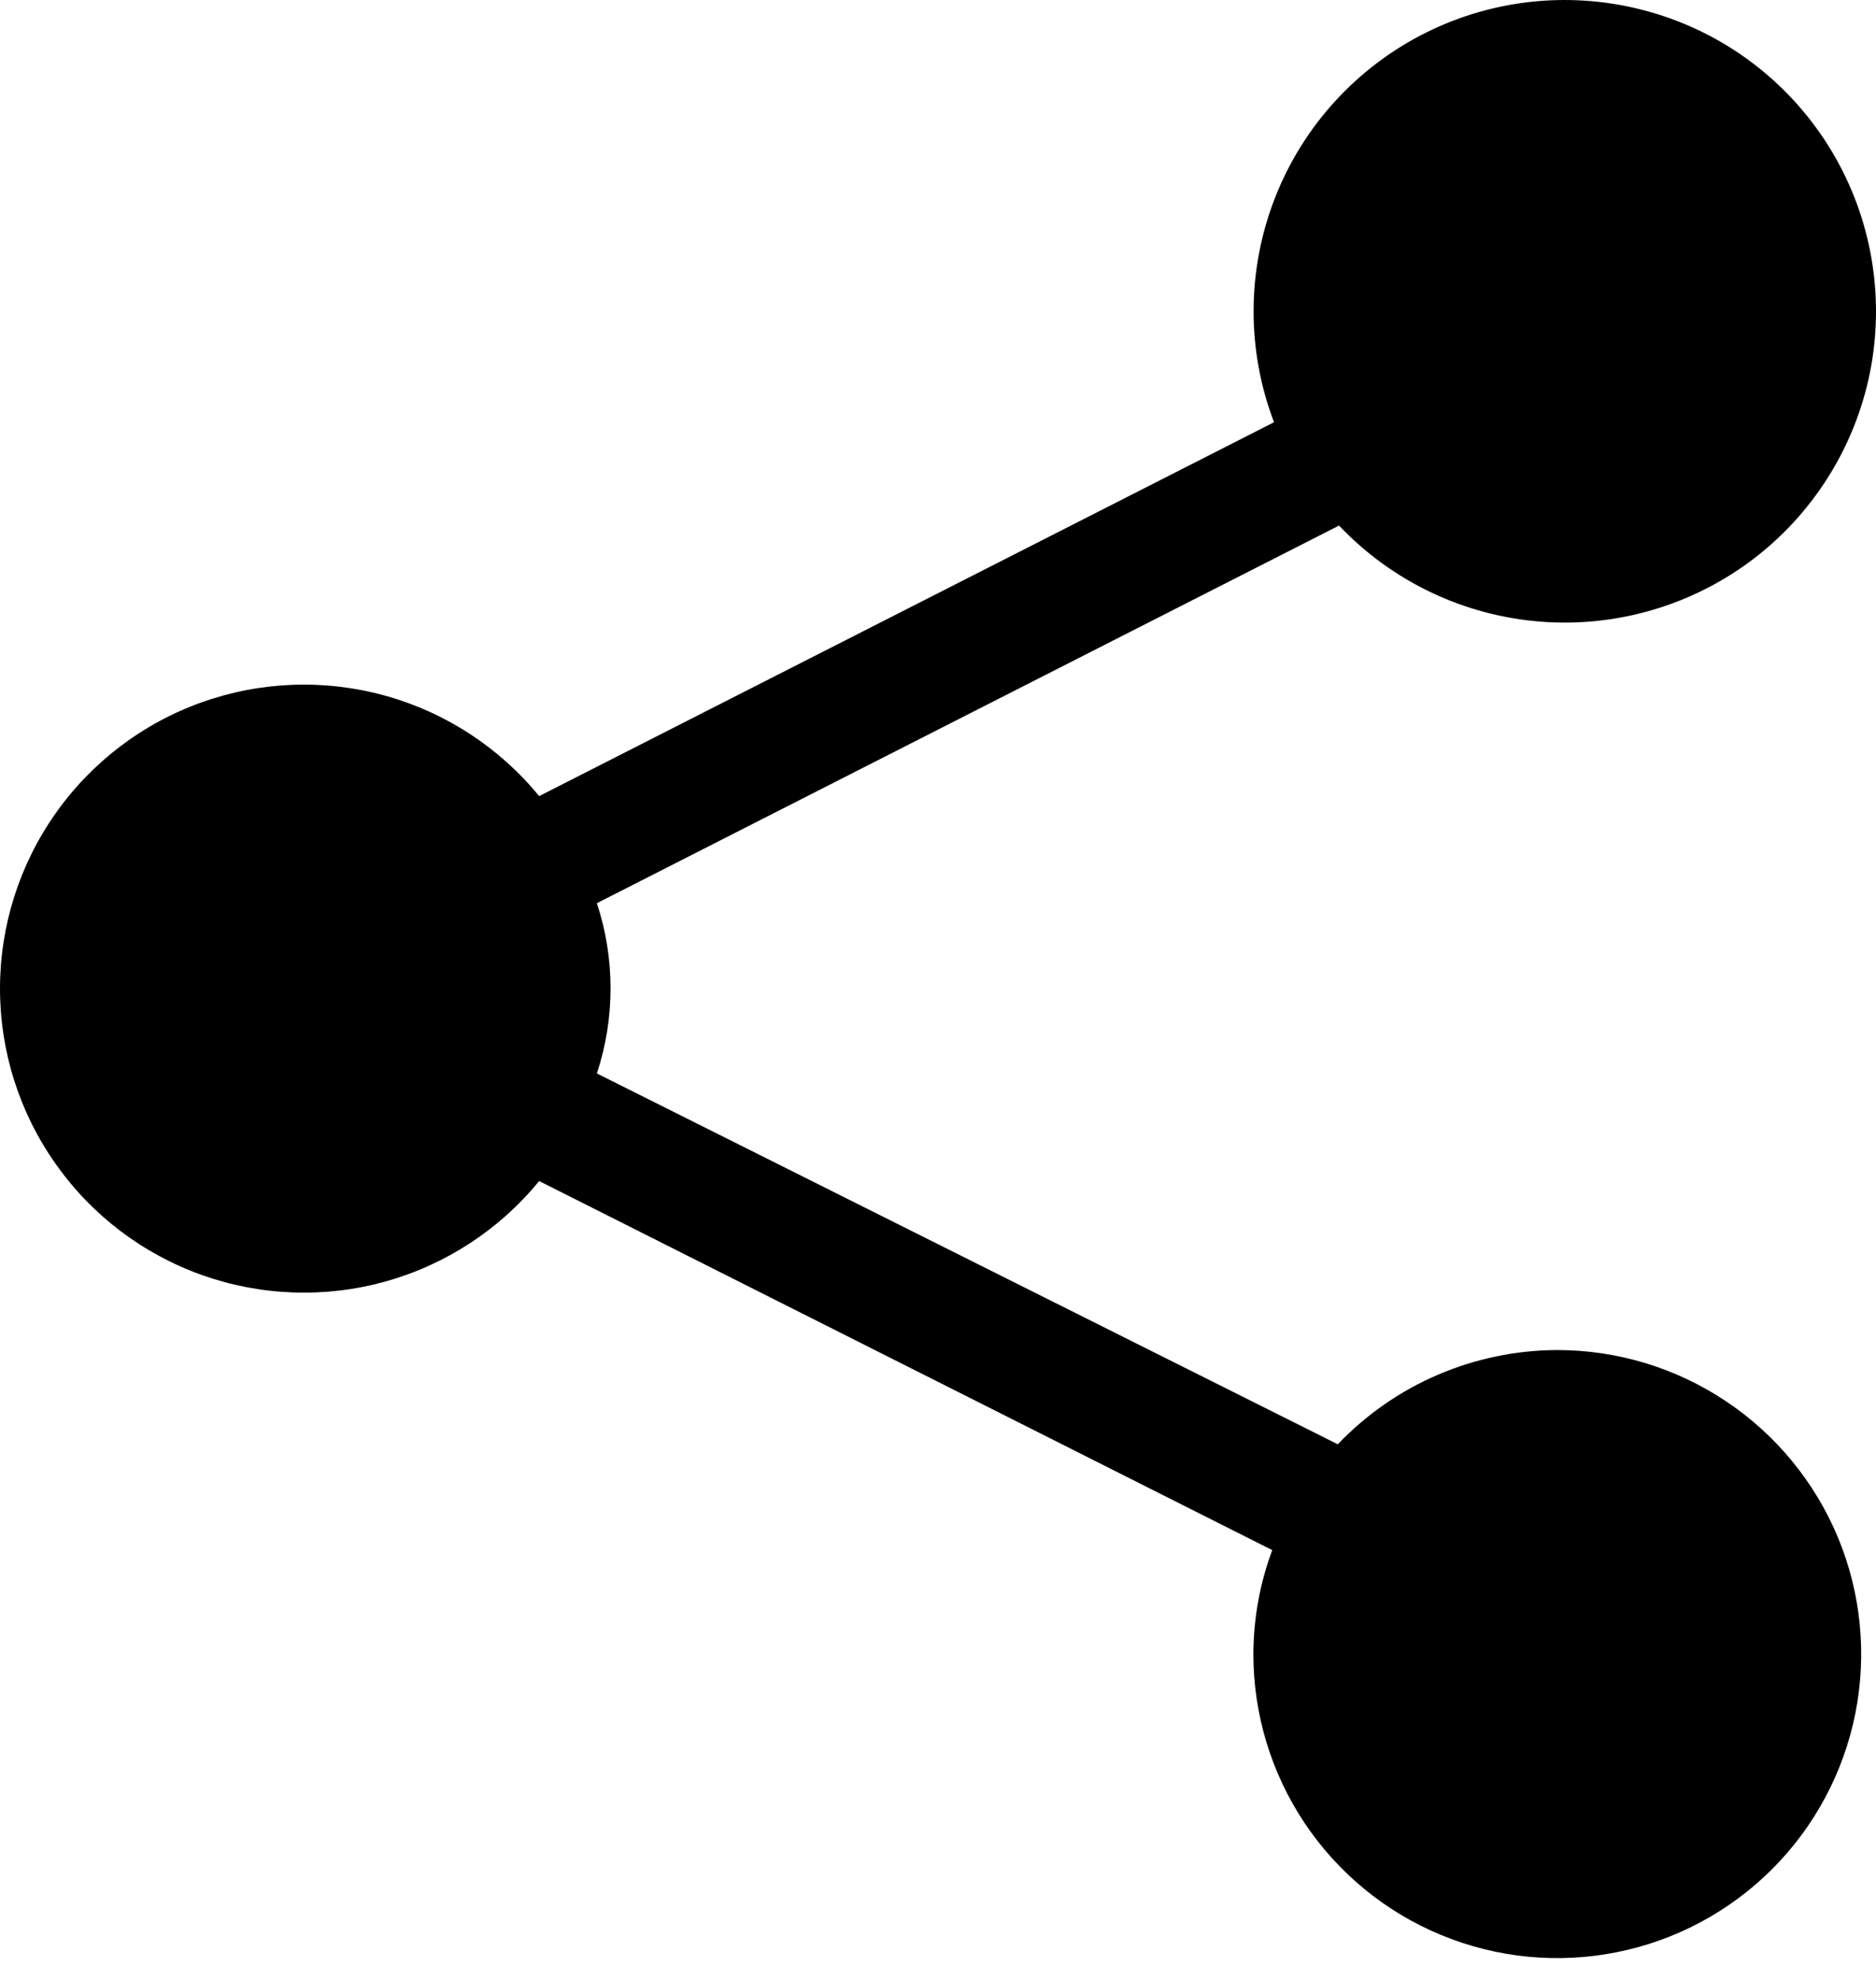<svg width="18" height="19" viewBox="0 0 18 19" fill="none" xmlns="http://www.w3.org/2000/svg">
<path d="M14.936 12.949C14.543 12.951 14.155 13.032 13.794 13.187C13.433 13.342 13.107 13.569 12.836 13.853L5.727 10.296C5.902 9.766 5.902 9.193 5.727 8.663L12.848 5.041C13.358 5.579 14.05 5.907 14.789 5.963C15.527 6.019 16.261 5.798 16.846 5.344C17.431 4.889 17.826 4.233 17.955 3.504C18.083 2.774 17.936 2.022 17.541 1.395C17.146 0.768 16.533 0.31 15.819 0.111C15.106 -0.089 14.343 -0.017 13.68 0.314C13.017 0.645 12.501 1.211 12.232 1.901C11.963 2.592 11.96 3.358 12.224 4.05L5.173 7.636C4.793 7.171 4.277 6.834 3.697 6.673C3.118 6.512 2.503 6.534 1.936 6.736C1.369 6.938 0.879 7.311 0.533 7.802C0.186 8.294 0 8.881 0 9.482C0 10.084 0.186 10.671 0.533 11.162C0.879 11.654 1.369 12.027 1.936 12.229C2.503 12.431 3.118 12.453 3.697 12.292C4.277 12.13 4.793 11.794 5.173 11.328L12.207 14.868C12.088 15.187 12.027 15.525 12.026 15.865C12.026 16.442 12.197 17.006 12.517 17.485C12.838 17.965 13.293 18.339 13.826 18.559C14.359 18.78 14.945 18.838 15.511 18.725C16.076 18.613 16.596 18.335 17.004 17.927C17.412 17.519 17.689 17 17.802 16.434C17.914 15.868 17.857 15.282 17.636 14.749C17.415 14.217 17.041 13.761 16.562 13.441C16.082 13.12 15.518 12.949 14.942 12.949H14.936Z" fill="currentColor"/>
</svg>
